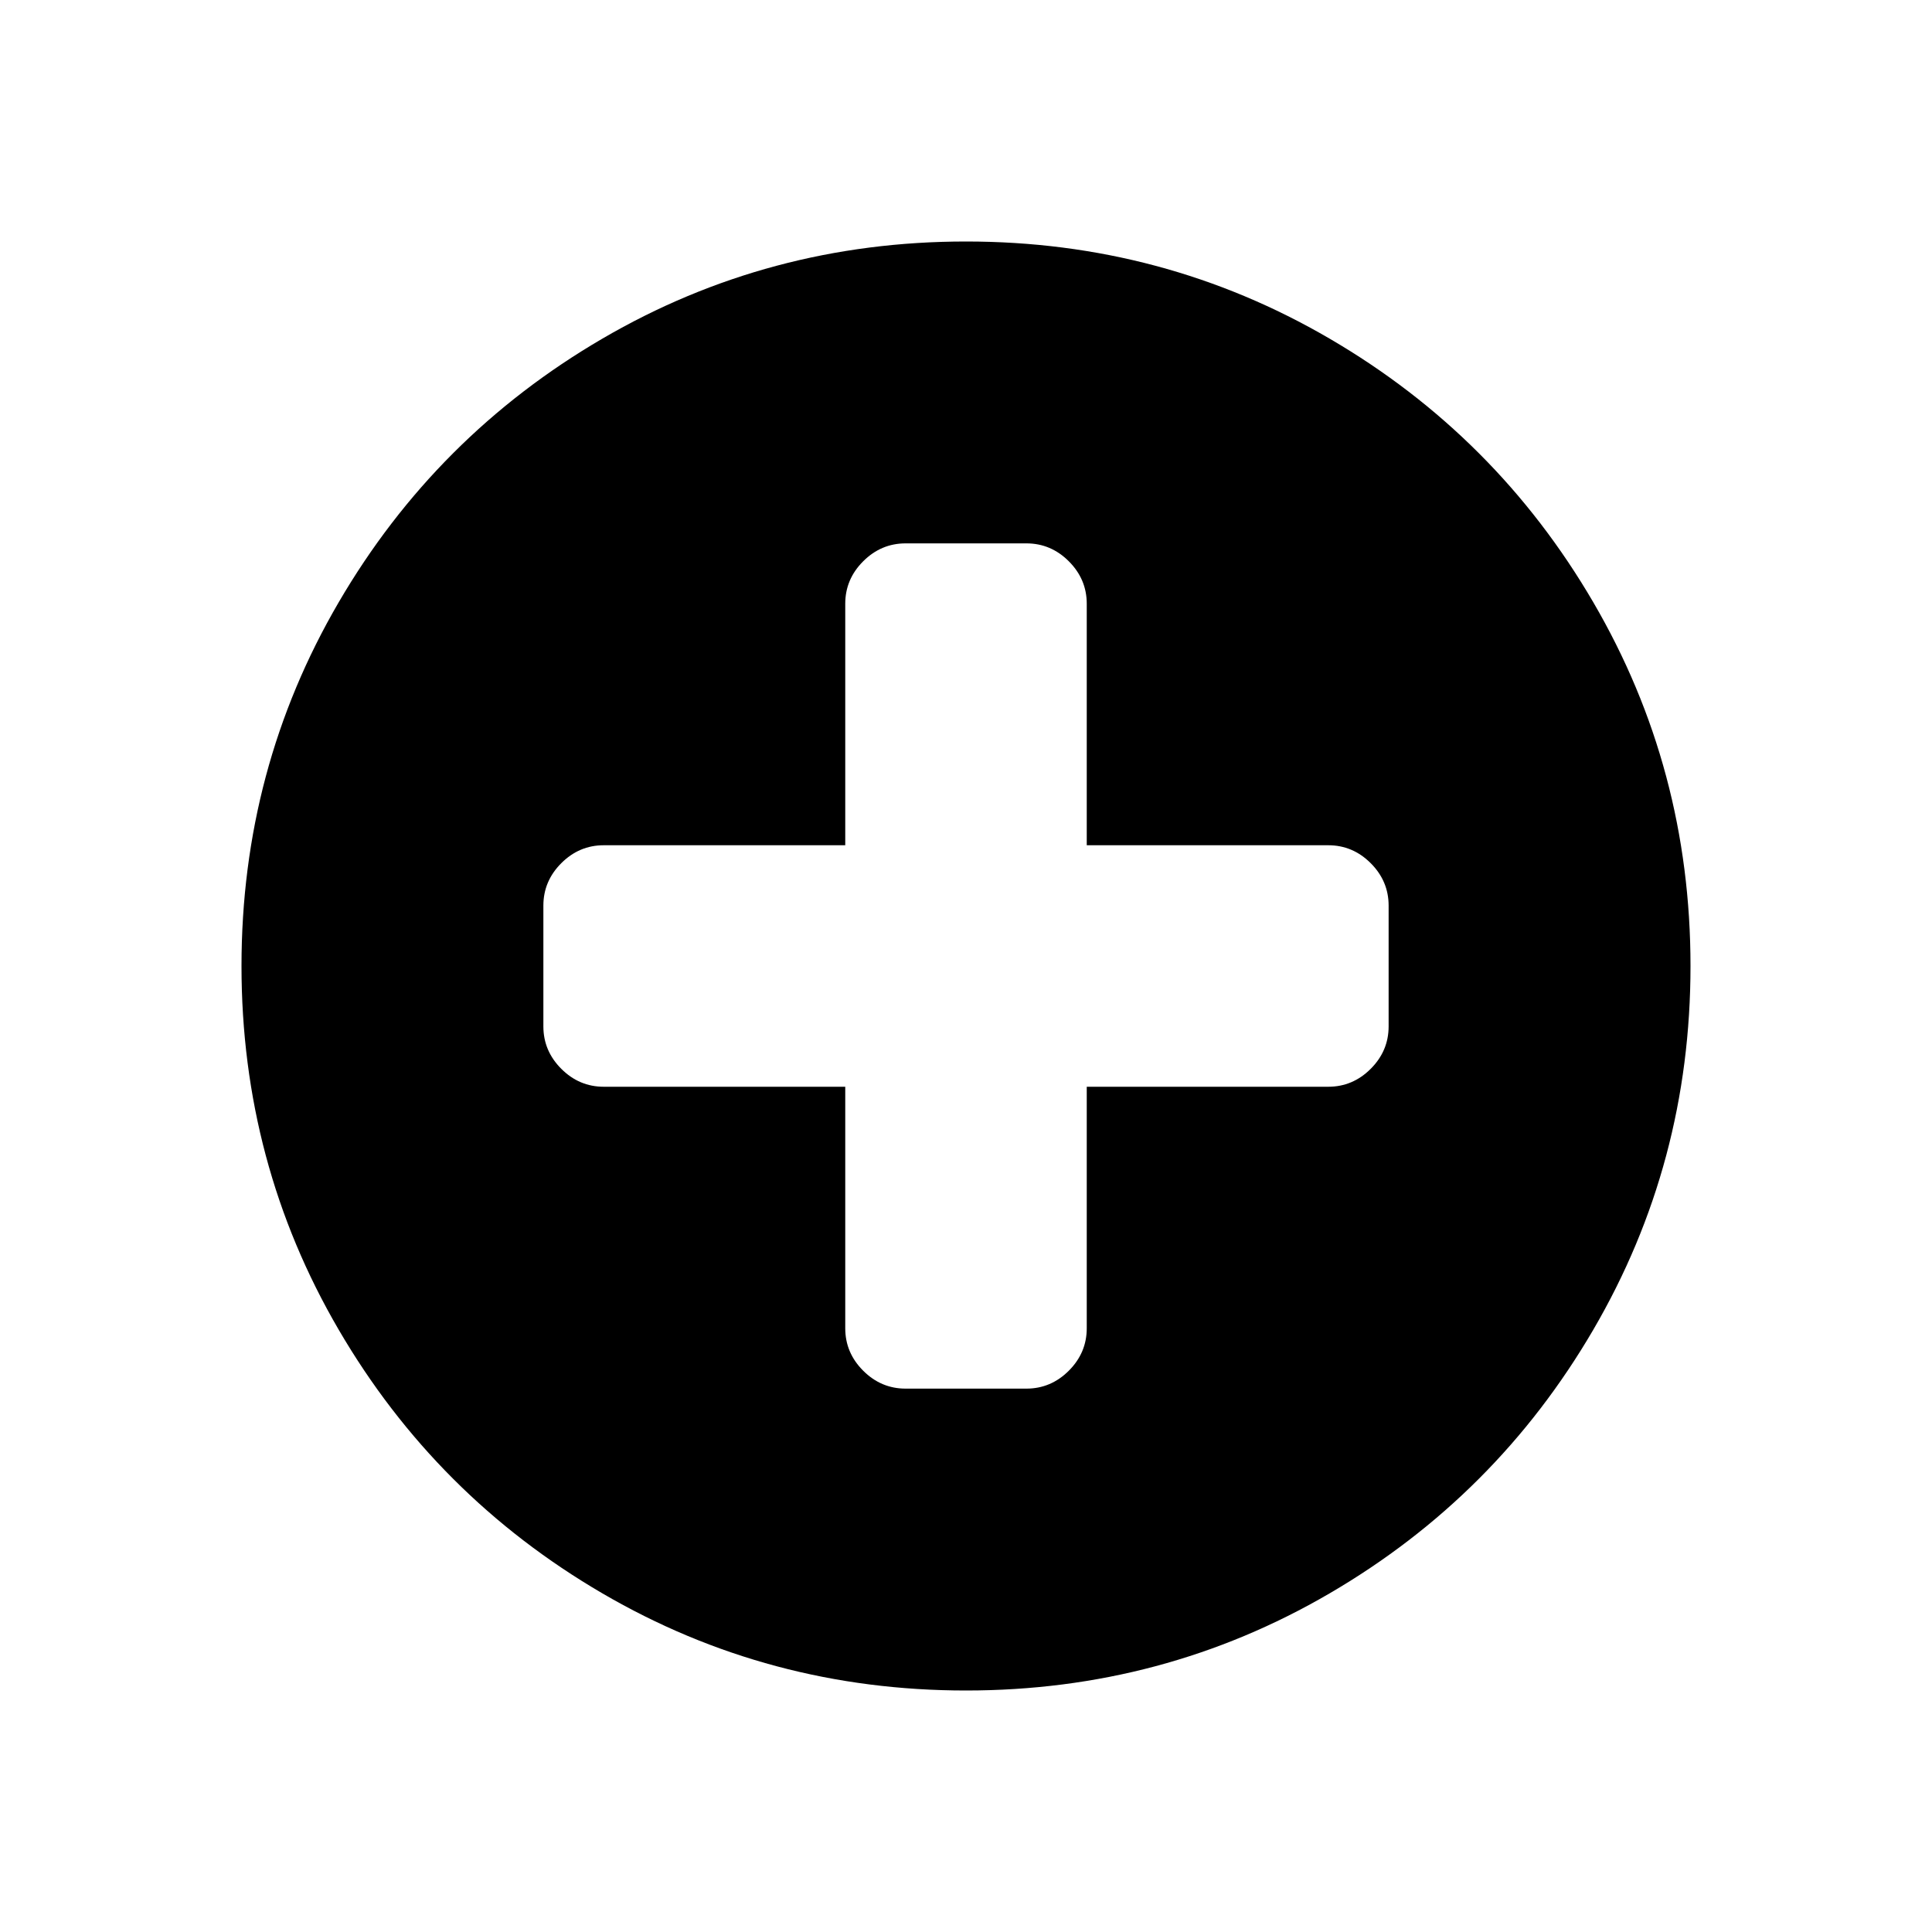 <?xml version="1.0" encoding="UTF-8"?>
<svg xmlns="http://www.w3.org/2000/svg" xmlns:xlink="http://www.w3.org/1999/xlink" width="2048" height="2048" viewBox="0 0 2048 2048" version="1.1">
<g>
<path d="M 1472 1088 L 1472 960 C 1472 942.668 1465.668 927.668 1453 915 C 1440.332 902.332 1425.332 896 1408 896 L 1152 896 L 1152 640 C 1152 622.668 1145.668 607.668 1133 595 C 1120.332 582.332 1105.332 576 1088 576 L 960 576 C 942.668 576 927.668 582.332 915 595 C 902.332 607.668 896 622.668 896 640 L 896 896 L 640 896 C 622.668 896 607.668 902.332 595 915 C 582.332 927.668 576 942.668 576 960 L 576 1088 C 576 1105.332 582.332 1120.332 595 1133 C 607.668 1145.668 622.668 1152 640 1152 L 896 1152 L 896 1408 C 896 1425.332 902.332 1440.332 915 1453 C 927.668 1465.668 942.668 1472 960 1472 L 1088 1472 C 1105.332 1472 1120.332 1465.668 1133 1453 C 1145.668 1440.332 1152 1425.332 1152 1408 L 1152 1152 L 1408 1152 C 1425.332 1152 1440.332 1145.668 1453 1133 C 1465.668 1120.332 1472 1105.332 1472 1088 Z M 1792 1024 C 1792 1163.332 1757.668 1291.832 1689 1409.5 C 1620.332 1527.168 1527.168 1620.332 1409.5 1689 C 1291.832 1757.668 1163.332 1792 1024 1792 C 884.668 1792 756.168 1757.668 638.5 1689 C 520.832 1620.332 427.668 1527.168 359 1409.5 C 290.332 1291.832 256 1163.332 256 1024 C 256 884.668 290.332 756.168 359 638.5 C 427.668 520.832 520.832 427.668 638.5 359 C 756.168 290.332 884.668 256 1024 256 C 1163.332 256 1291.832 290.332 1409.5 359 C 1527.168 427.668 1620.332 520.832 1689 638.5 C 1757.668 756.168 1792 884.668 1792 1024 Z M 1792 1024 "/>
</g>
</svg>
